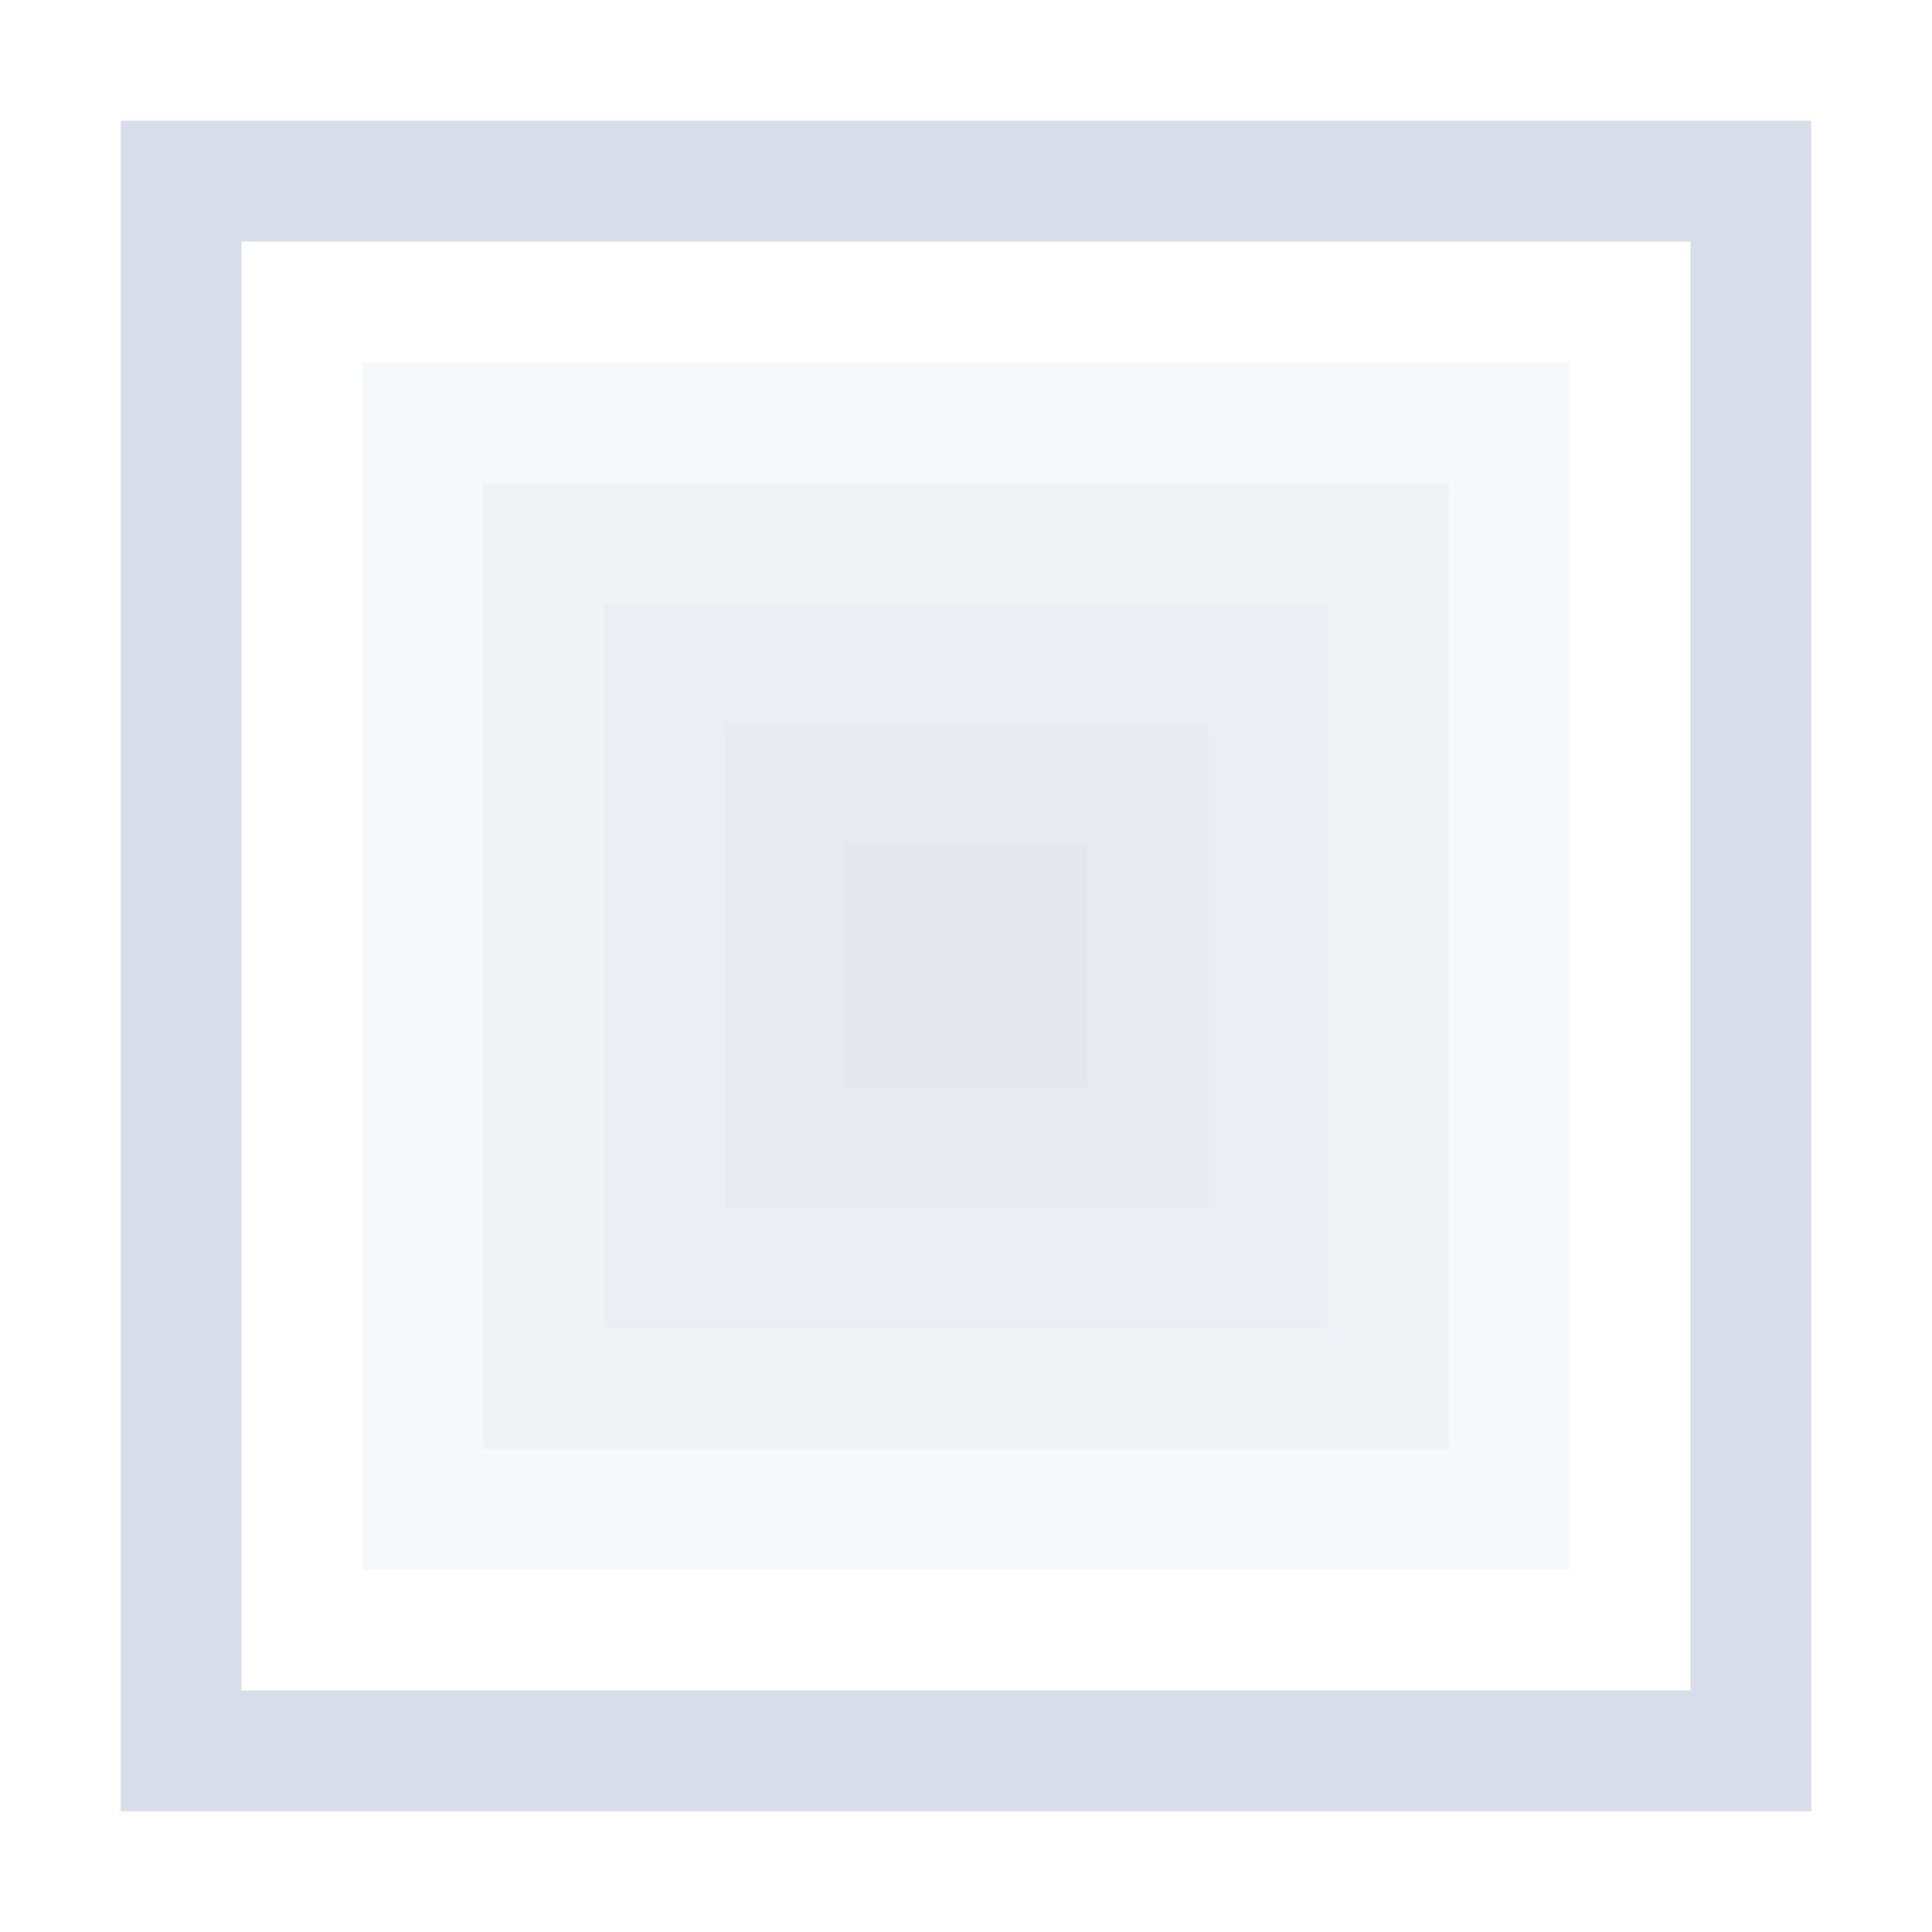 <?xml version="1.0" encoding="UTF-8"?>
<svg version="1.1" viewBox="0 0 16 16" xmlns="http://www.w3.org/2000/svg" xmlns:osb="http://www.openswatchbook.org/uri/2009/osb" xmlns:xlink="http://www.w3.org/1999/xlink">
<path d="m1 1v14h14v-14h-14zm1 1h12v12h-12v-12z" style="fill:#d8dee9"/>
<rect x="3" y="3" width="10" height="10" style="fill-opacity:.998;fill:#d8dee9;opacity:.2;paint-order:markers fill stroke"/>
<rect x="4" y="4" width="8" height="8" style="fill-opacity:.998;fill:#d8dee9;opacity:.2;paint-order:markers fill stroke"/>
<rect x="5" y="5" width="6" height="6" style="fill-opacity:.998;fill:#d8dee9;opacity:.2;paint-order:markers fill stroke"/>
<rect x="6" y="6" width="4" height="4" style="fill-opacity:.998;fill:#d8dee9;opacity:.2;paint-order:markers fill stroke"/>
<rect x="7" y="7" width="2" height="2" style="fill-opacity:.998;fill:#d8dee9;opacity:.2;paint-order:markers fill stroke"/>
</svg>
